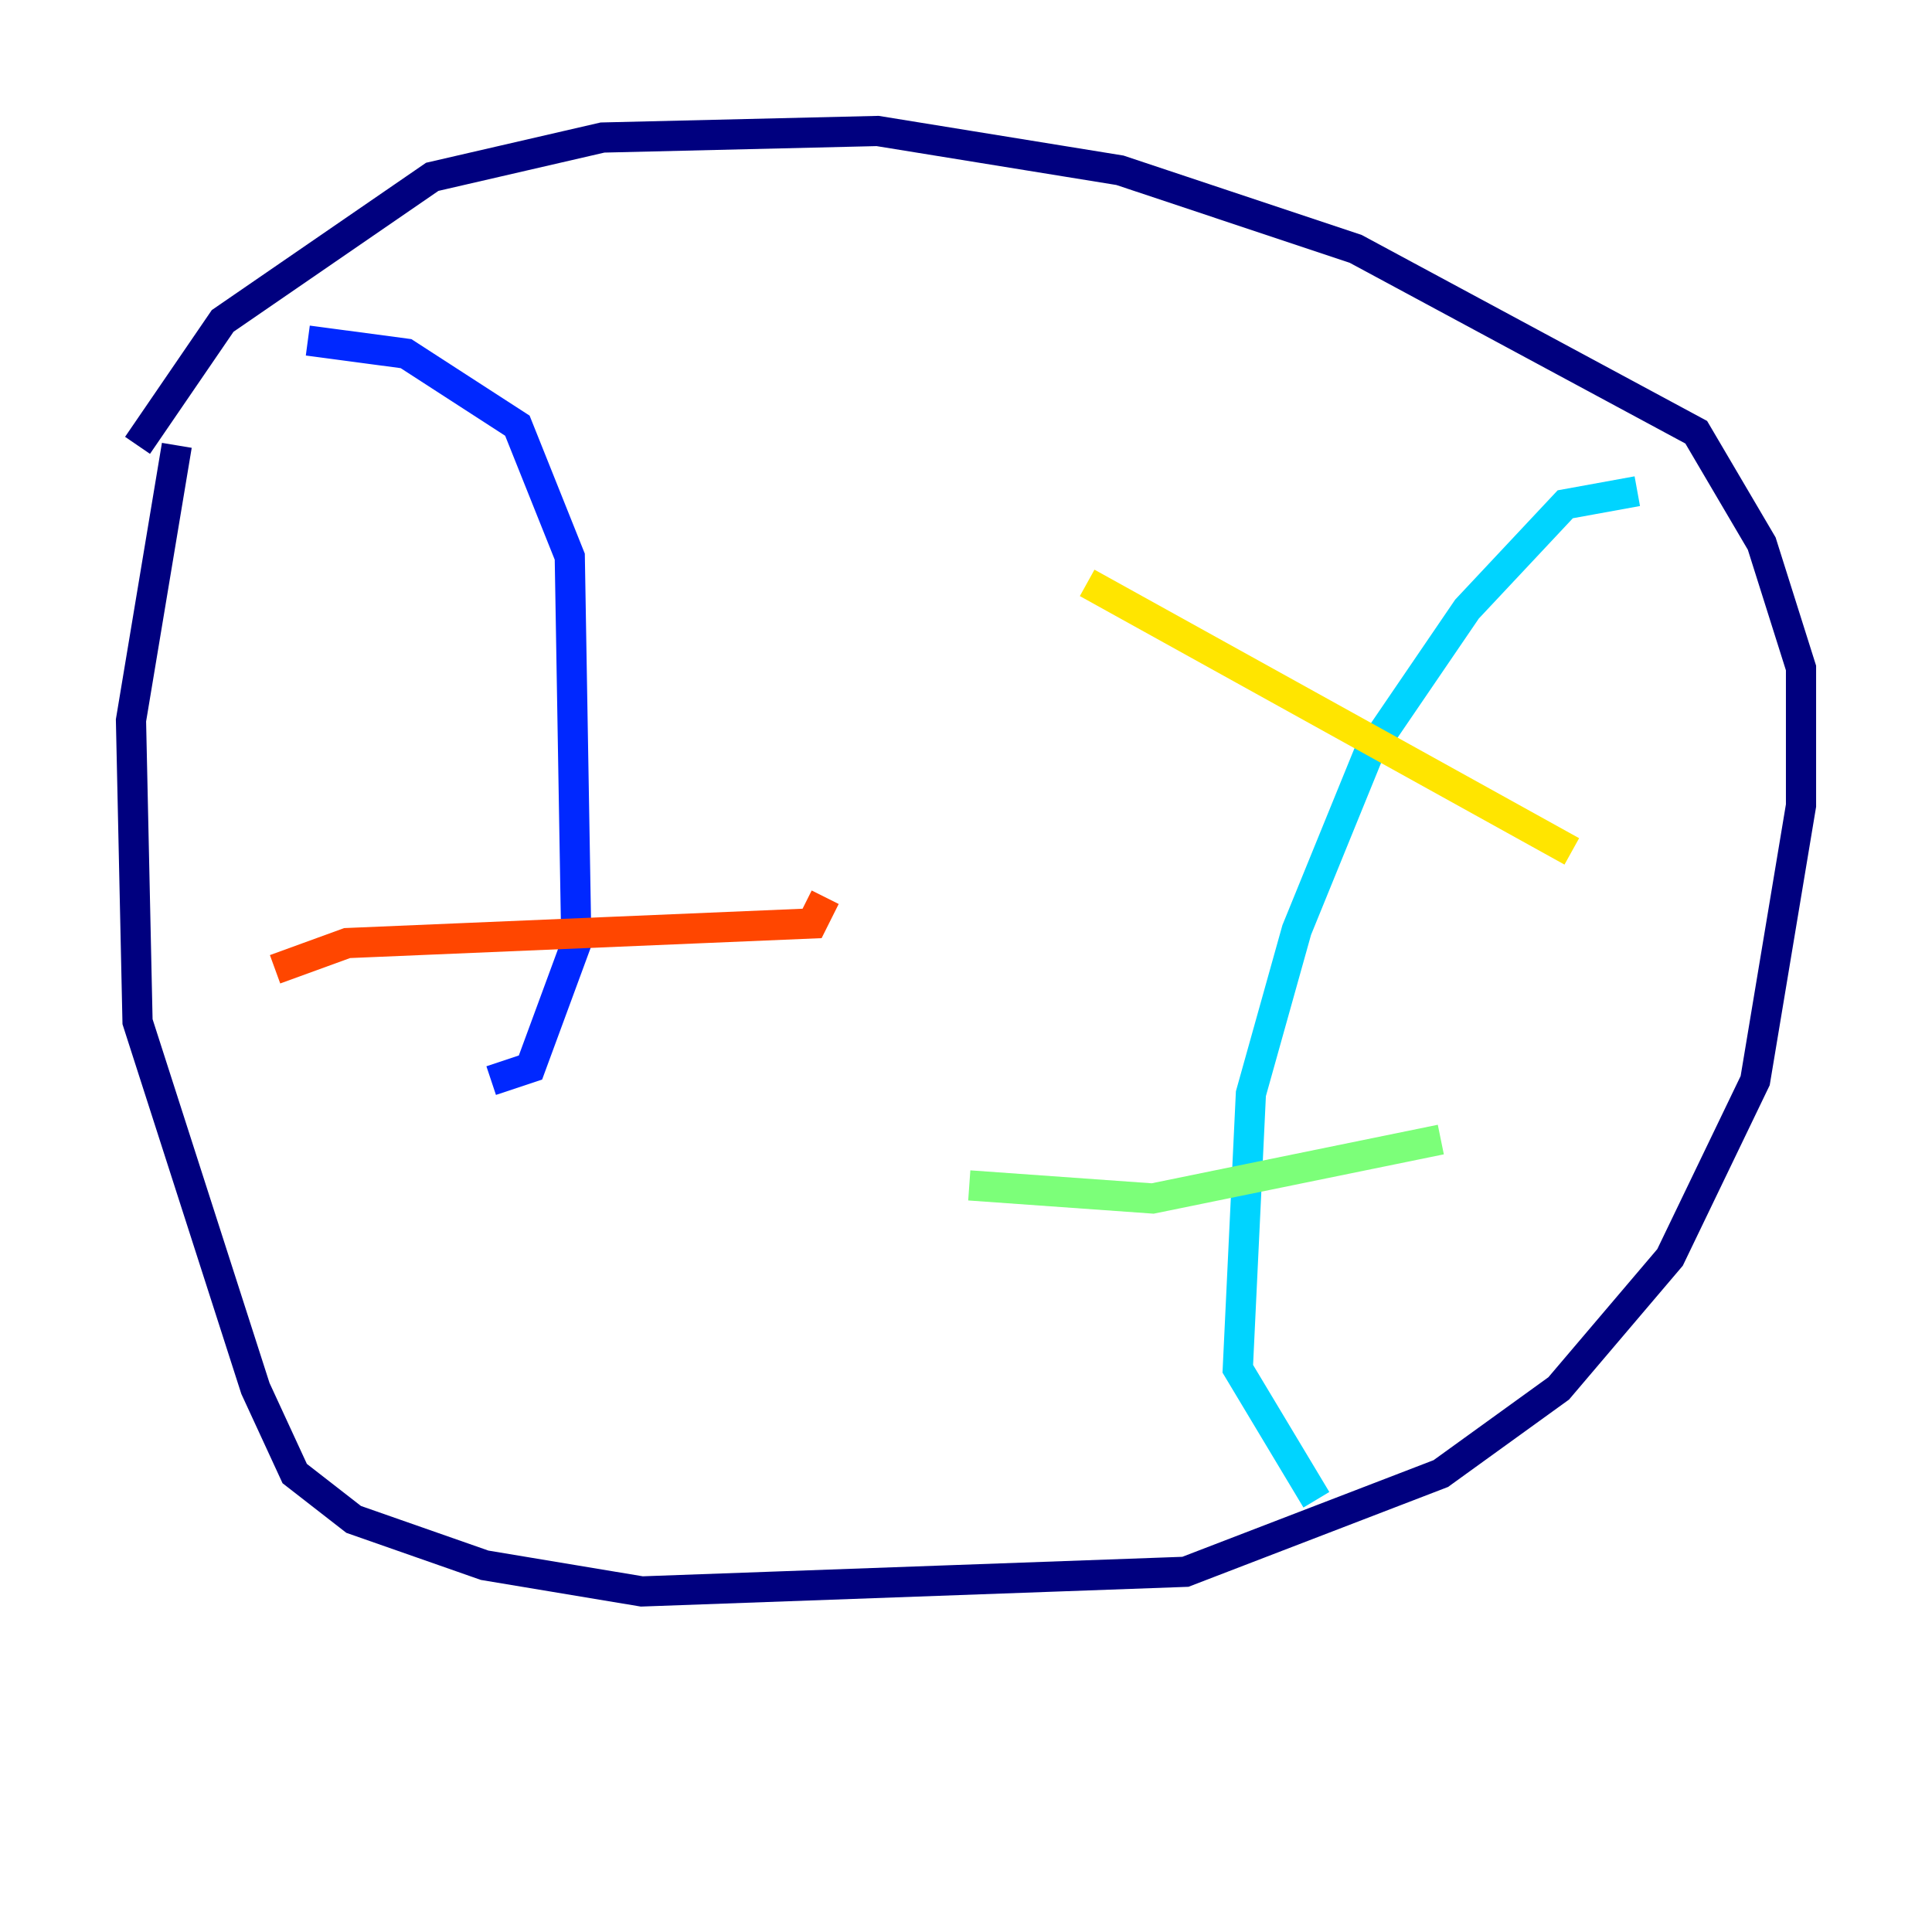 <?xml version="1.0" encoding="utf-8" ?>
<svg baseProfile="tiny" height="128" version="1.2" viewBox="0,0,128,128" width="128" xmlns="http://www.w3.org/2000/svg" xmlns:ev="http://www.w3.org/2001/xml-events" xmlns:xlink="http://www.w3.org/1999/xlink"><defs /><polyline fill="none" points="11.715,29.505 8.678,47.729 9.112,67.688 16.922,91.986 19.525,97.627 23.43,100.664 32.108,103.702 42.522,105.437 78.536,104.136 95.458,97.627 103.268,91.986 110.644,83.308 116.285,71.593 119.322,53.37 119.322,44.258 116.719,36.014 112.38,28.637 89.817,16.488 74.197,11.281 58.142,8.678 39.919,9.112 28.637,11.715 14.752,21.261 9.112,29.505" stroke="#00007f" stroke-width="2" /><polyline fill="none" points="20.393,22.563 26.902,23.43 34.278,28.203 37.749,36.881 38.183,62.481 35.146,70.725 32.542,71.593" stroke="#0028ff" stroke-width="2" /><polyline fill="none" points="108.475,32.542 103.702,33.41 97.193,40.352 90.685,49.898 85.912,61.614 82.875,72.461 82.007,90.685 87.214,99.363" stroke="#00d4ff" stroke-width="2" /><polyline fill="none" points="64.217,78.536 76.366,79.403 95.458,75.498" stroke="#7cff79" stroke-width="2" /><polyline fill="none" points="72.027,38.617 104.136,56.407" stroke="#ffe500" stroke-width="2" /><polyline fill="none" points="18.224,64.217 22.997,62.481 53.803,61.18 54.671,59.444" stroke="#ff4600" stroke-width="2" /><polyline fill="none" points="21.695,38.617 21.695,38.617" stroke="#7f0000" stroke-width="2" /></svg>